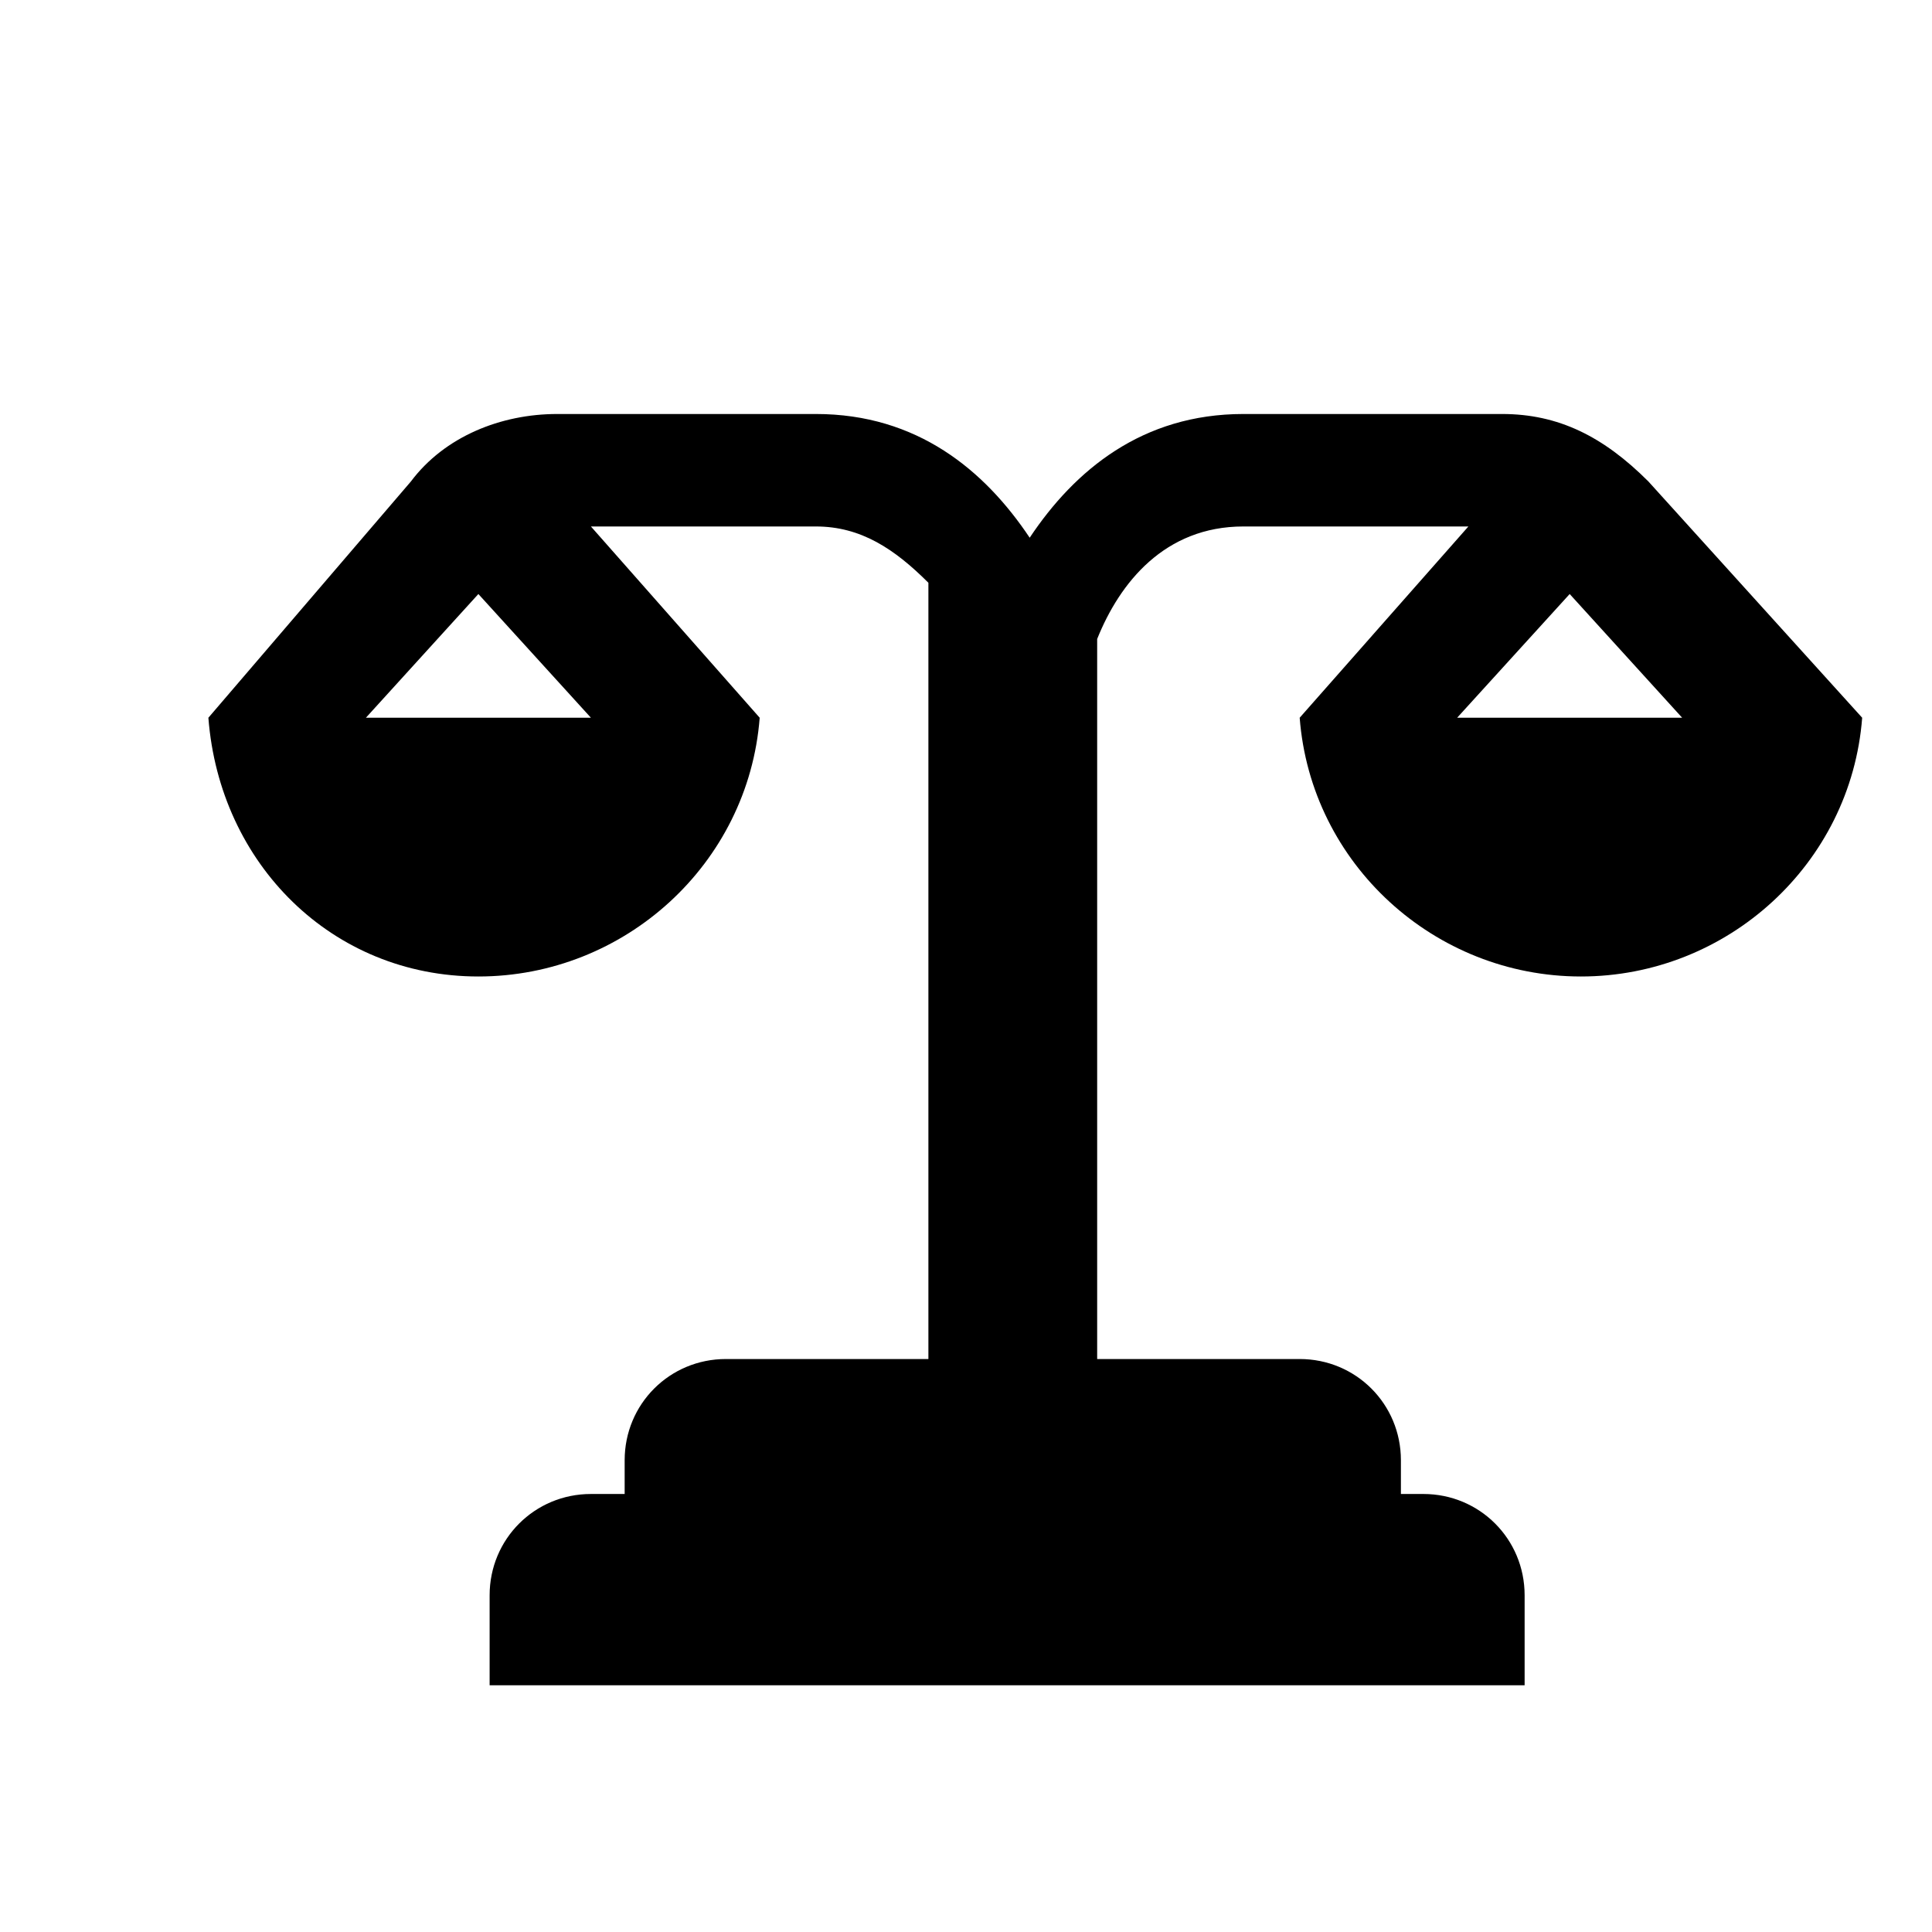 <?xml version="1.0" encoding="UTF-8"?>
<svg width="28px" height="28px" viewBox="0 0 28 28" version="1.1" xmlns="http://www.w3.org/2000/svg" xmlns:xlink="http://www.w3.org/1999/xlink">
    <!-- Generator: Sketch 63.1 (92452) - https://sketch.com -->
    <title>icon/模块图标/km_affairs</title>
    <desc>Created with Sketch.</desc>
    <g id="icon/模块图标/km_affairs" stroke="none" stroke-width="1" fill="none" fill-rule="evenodd">
        <g id="icon/法务管理">
            <rect id="矩形" x="0" y="0" width="28" height="28" rx="2"></rect>
            <path d="M23.89,6.978 C23.238,6.326 22.586,6 21.77,6 L18.02,6 C16.553,6 15.575,6.815 14.923,7.793 C14.27,6.815 13.292,6 11.825,6 L8.075,6 C7.26,6 6.444,6.326 5.955,6.978 L3.02,10.402 C3.183,12.522 4.814,14.152 6.933,14.152 C9.053,14.152 10.846,12.522 11.01,10.402 L8.564,7.63 L11.825,7.63 C12.477,7.63 12.966,7.957 13.455,8.446 L13.455,19.696 L10.52,19.696 C9.705,19.696 9.053,20.348 9.053,21.163 L9.053,21.652 L8.564,21.652 C7.749,21.652 7.096,22.304 7.096,23.12 L7.096,24.424 L22.096,24.424 L22.096,23.12 C22.096,22.304 21.444,21.652 20.629,21.652 L20.303,21.652 L20.303,21.163 C20.303,20.348 19.651,19.696 18.836,19.696 L15.901,19.696 L15.901,9.261 C16.227,8.446 16.879,7.63 18.02,7.63 L21.281,7.63 L18.836,10.402 C18.999,12.522 20.792,14.152 22.912,14.152 C25.031,14.152 26.825,12.522 26.988,10.402 L23.89,6.978 Z M5.303,10.402 L6.933,8.609 L8.564,10.402 L5.303,10.402 L5.303,10.402 Z M21.118,10.402 L22.749,8.609 L24.379,10.402 L21.118,10.402 Z" id="形状" fill="#000000" fill-rule="nonzero"></path>
        </g>
    </g>
</svg>